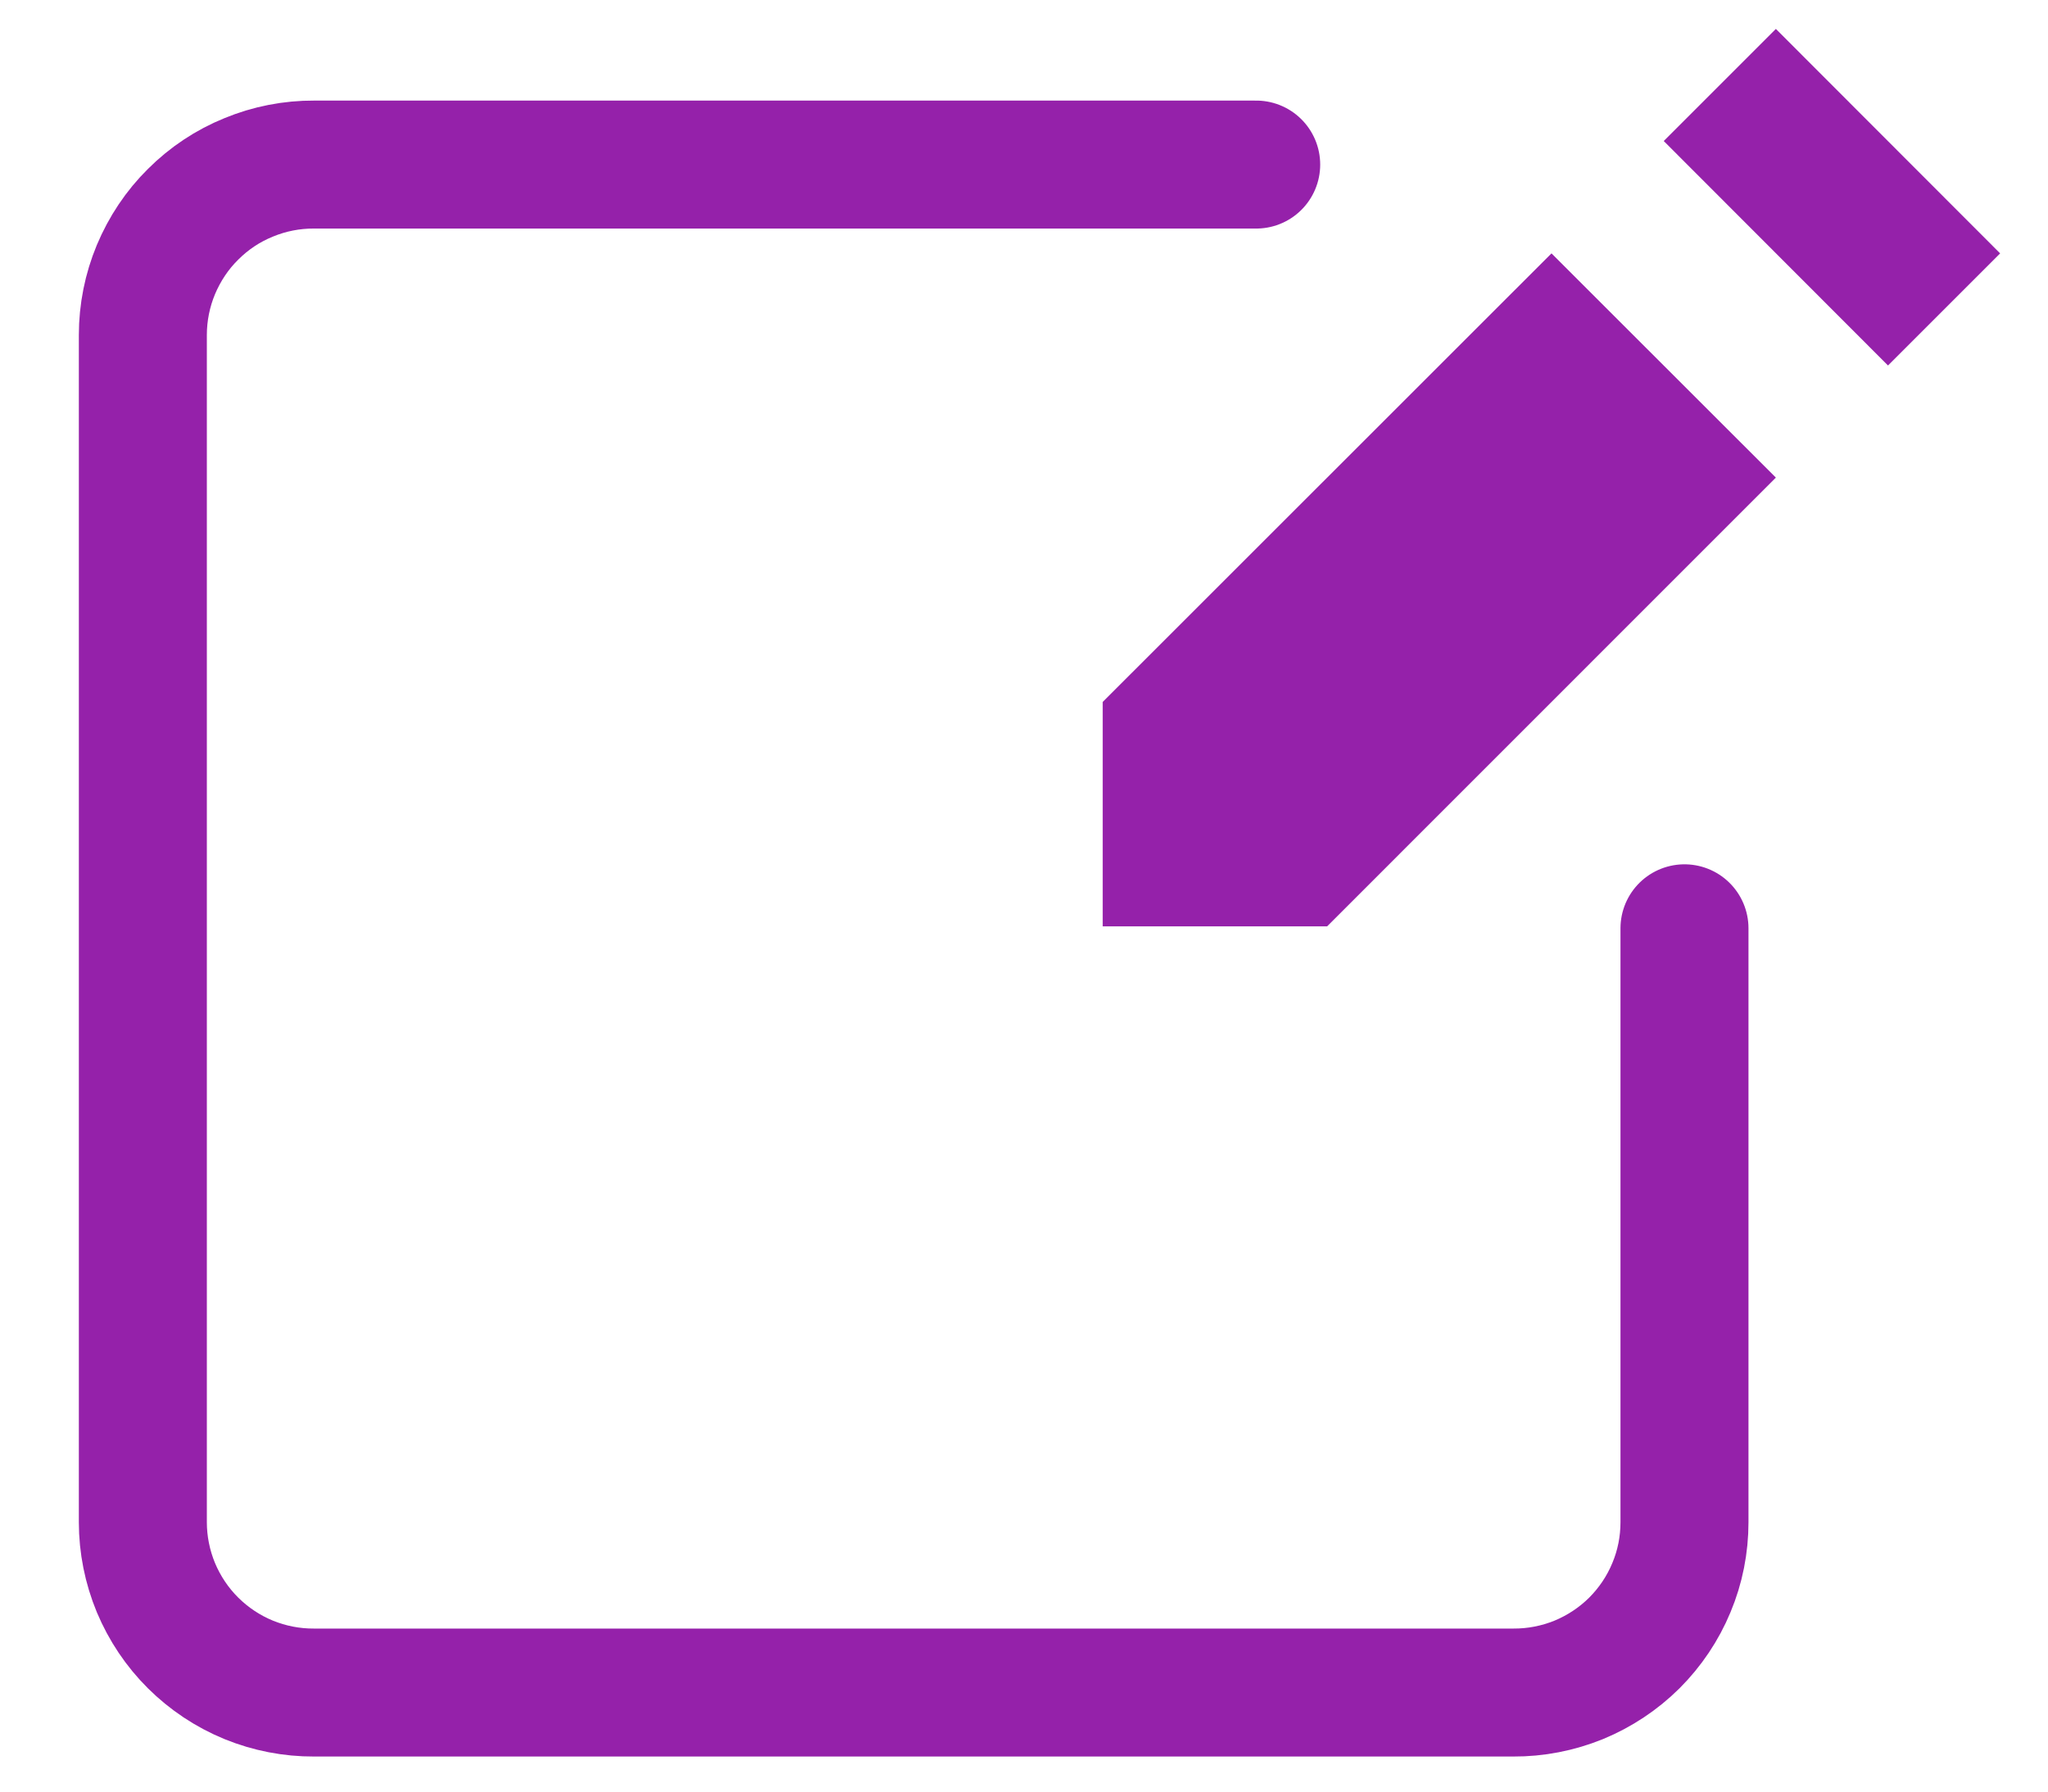 <svg width="16" height="14" viewBox="0 0 16 14" fill="none" xmlns="http://www.w3.org/2000/svg">
<path d="M13.16 7.254V11.895C13.16 12.07 13.126 12.244 13.058 12.406C12.991 12.568 12.892 12.715 12.768 12.839C12.644 12.962 12.496 13.06 12.334 13.127C12.171 13.193 11.998 13.227 11.822 13.226H2.454C2.279 13.227 2.105 13.193 1.943 13.127C1.78 13.06 1.633 12.962 1.509 12.839C1.384 12.715 1.286 12.568 1.218 12.406C1.151 12.244 1.116 12.07 1.116 11.895V2.618C1.116 2.442 1.151 2.268 1.218 2.107C1.286 1.945 1.384 1.797 1.509 1.674C1.633 1.55 1.78 1.452 1.943 1.386C2.105 1.319 2.279 1.285 2.454 1.286H9.814" stroke="#9521AA" stroke-linecap="round" stroke-linejoin="round"/>
<path d="M13.874 0.226L12.998 1.102L14.75 2.856L15.626 1.98L13.874 0.226ZM12.121 1.98L8.615 5.485V7.239H10.368L13.874 3.732L12.121 1.98Z" fill="#9521AA"/>
</svg>
